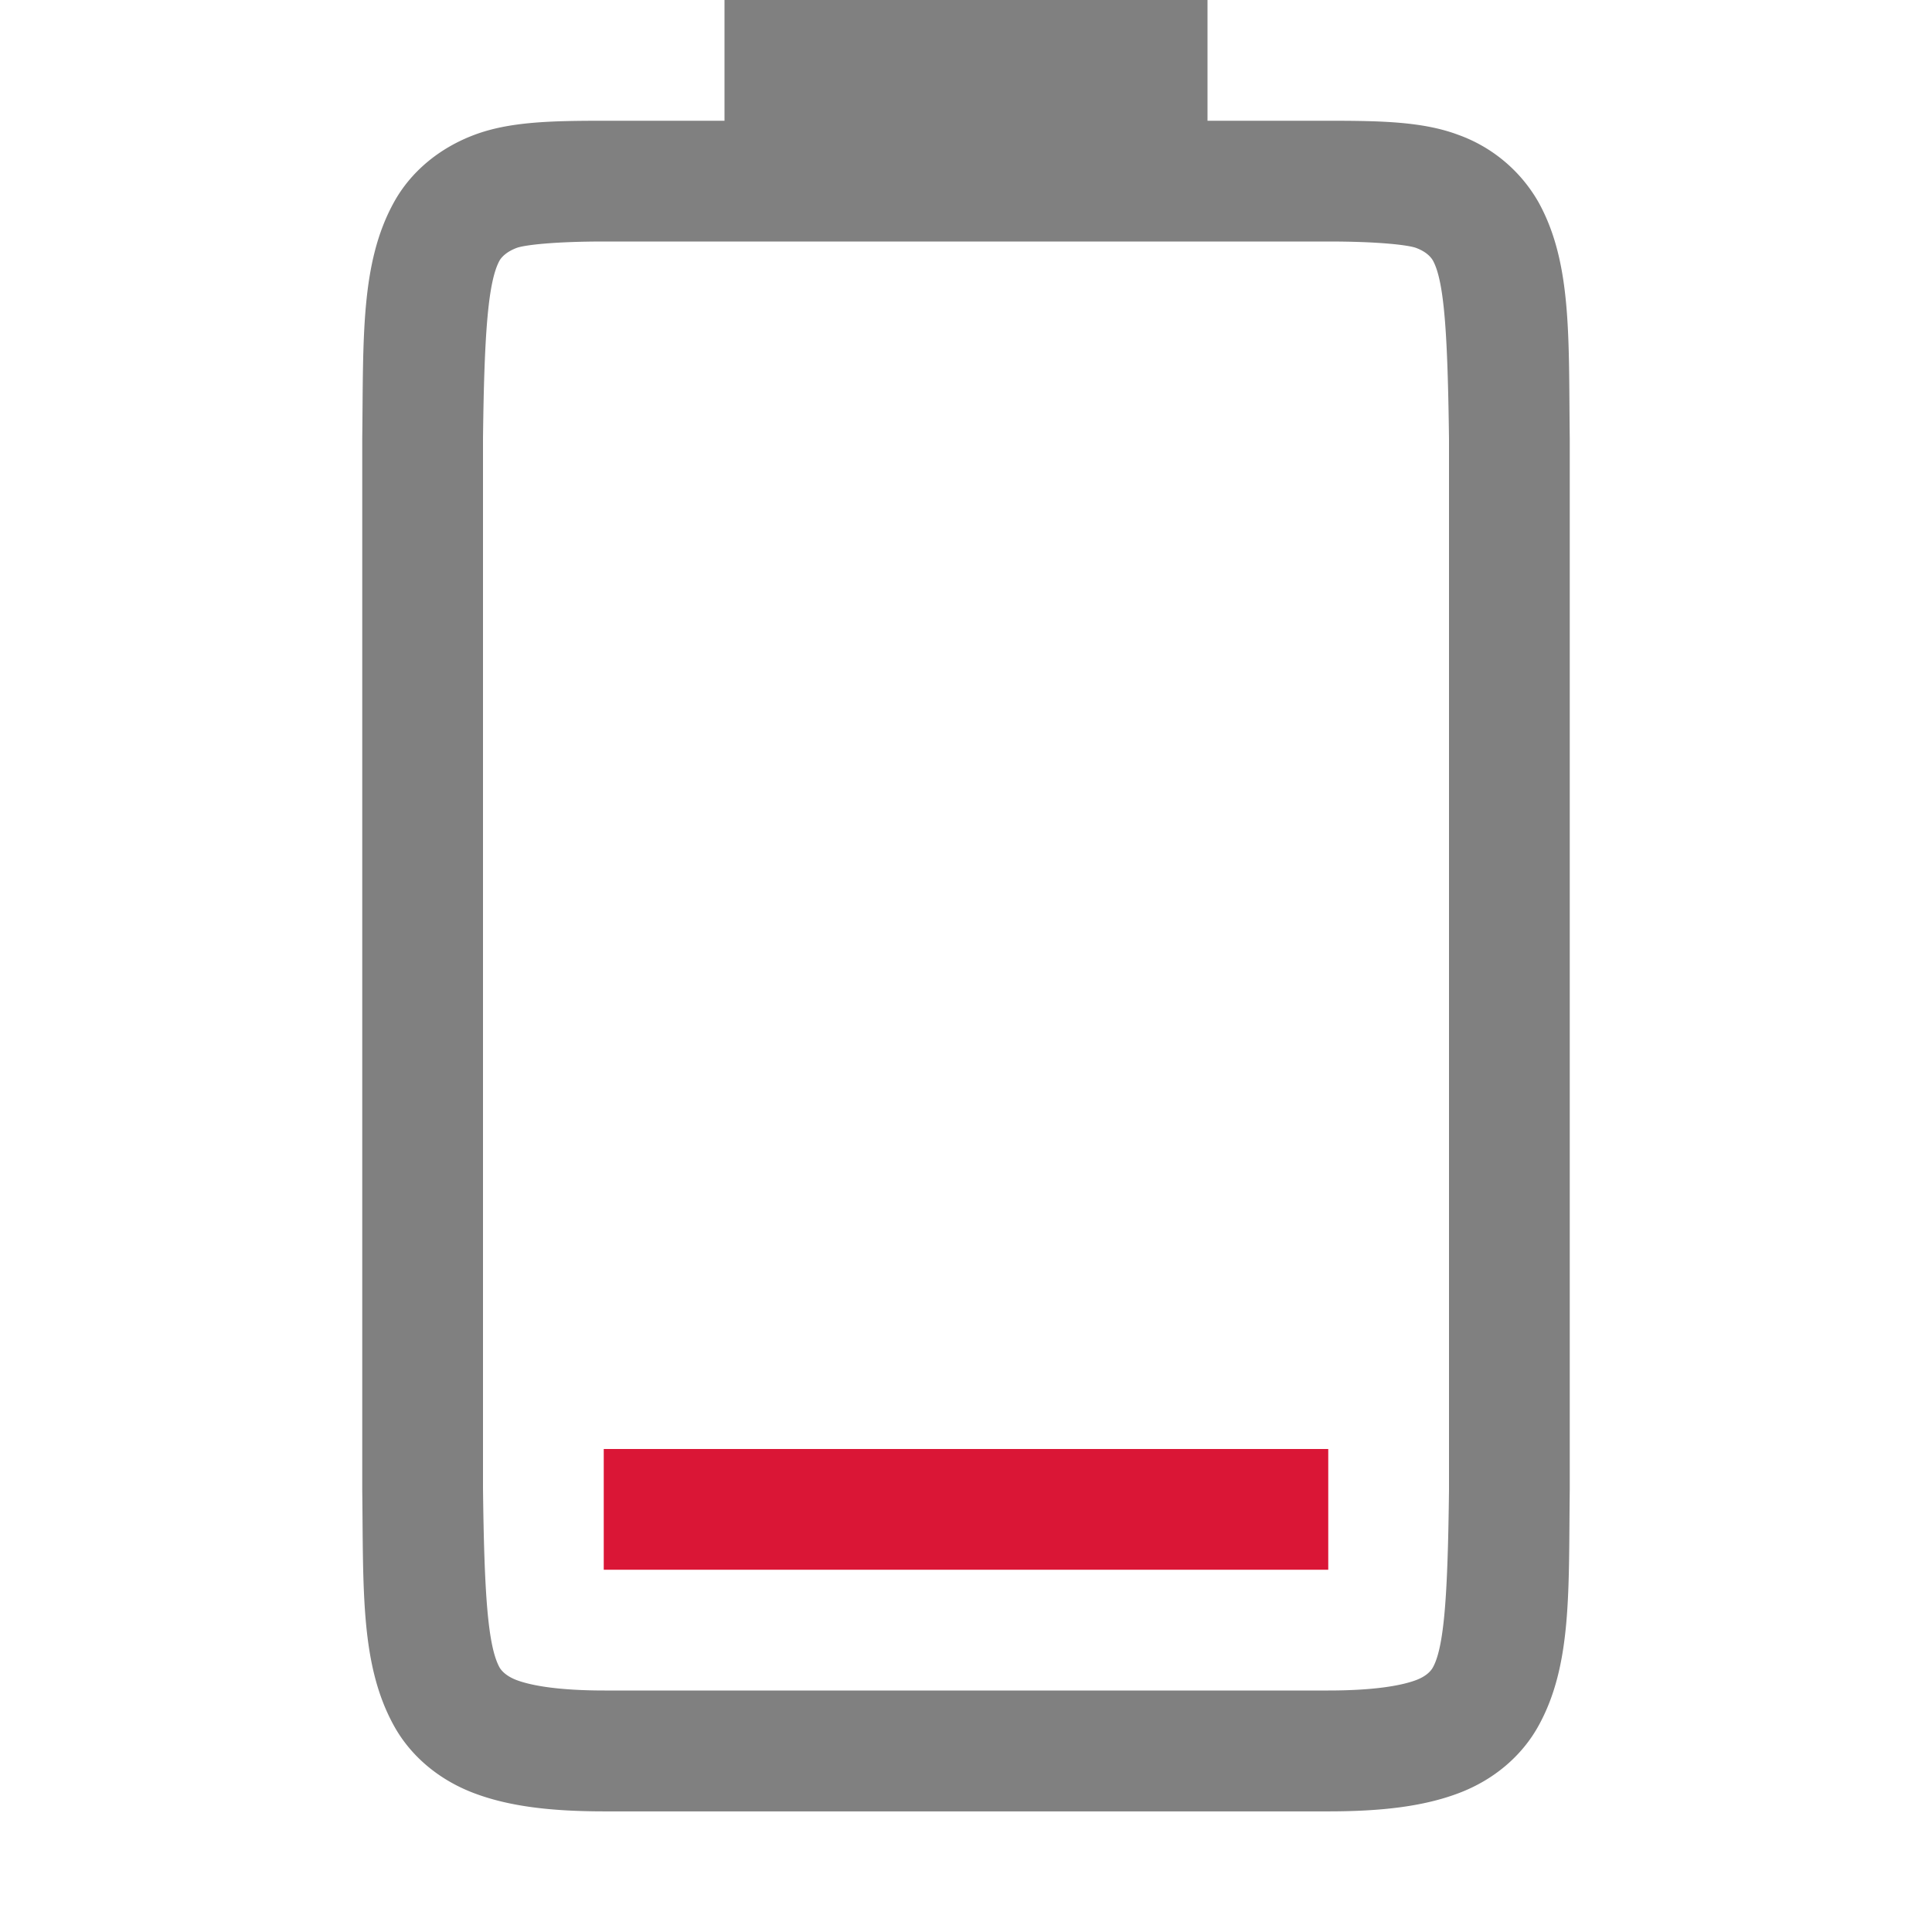 <?xml version="1.0" encoding="UTF-8" standalone="no"?>
<svg
   xmlns:dc="http://purl.org/dc/elements/1.1/"
   xmlns:cc="http://creativecommons.org/ns#"
   xmlns:rdf="http://www.w3.org/1999/02/22-rdf-syntax-ns#"
   xmlns:svg="http://www.w3.org/2000/svg"
   xmlns="http://www.w3.org/2000/svg"
   xmlns:sodipodi="http://sodipodi.sourceforge.net/DTD/sodipodi-0.dtd"
   xmlns:inkscape="http://www.inkscape.org/namespaces/inkscape"
   height="16"
   width="16"
   version="1.1"
   id="svg6"
   sodipodi:docname="battery-level-10-symbolic.svg">
  <defs
     id="defs10" />
  <sodipodi:namedview
     pagecolor="#ffffff"
     bordercolor="#666666"
     borderopacity="1"
     objecttolerance="10"
     gridtolerance="10"
     guidetolerance="10"
     inkscape:pageopacity="0"
     inkscape:pageshadow="2"
     inkscape:window-width="640"
     inkscape:window-height="480"
     id="namedview8" />
  <path
     class="error"
     d="M5 13v-1h6v1z"
     style="marker:none"
     color="#000"
     overflow="visible"
     fill="#da1636"
     id="path2" />
  <path
     d="M3 12.338c.01.839-.015 1.451.262 1.953.138.251.373.45.666.56.292.11.64.15 1.078.15H11c.438 0 .786-.04 1.078-.15.293-.11.526-.309.664-.56.277-.502.248-1.114.258-1.953V3.631c-.01-.839.019-1.453-.258-1.955a1.25 1.25 0 00-.664-.559C11.786 1.007 11.438 1 11 1h-1V0H6v1h-.994c-.439 0-.786.007-1.078.117-.293.11-.528.308-.666.559C2.985 2.178 3.01 2.792 3 3.63v8.705zm1-.014V3.633c.01-.853.04-1.298.137-1.475.016-.028.057-.073.142-.105.062-.023.3-.053.727-.053H11c.427 0 .664.03.727.053.086.032.124.077.14.105.095.173.122.618.133 1.475v8.705c-.01.854-.038 1.298-.133 1.47-.016.03-.055.074-.14.106-.123.046-.349.086-.727.086H5.006c-.378 0-.604-.04-.727-.086-.085-.032-.126-.077-.142-.105-.098-.178-.127-.62-.137-1.485z"
     style="line-height:normal;font-variant-ligatures:none;font-variant-position:normal;font-variant-caps:normal;font-variant-numeric:normal;font-variant-alternates:normal;font-feature-settings:normal;text-indent:0;text-align:start;text-decoration-line:none;text-decoration-style:solid;text-decoration-color:#000;text-transform:none;white-space:normal;shape-padding:0;isolation:auto;mix-blend-mode:normal;solid-color:#000;solid-opacity:1;marker:none"
     color="#000"
     font-weight="400"
     font-family="sans-serif"
     overflow="visible"
     fill="gray"
     id="path4" />
</svg>
